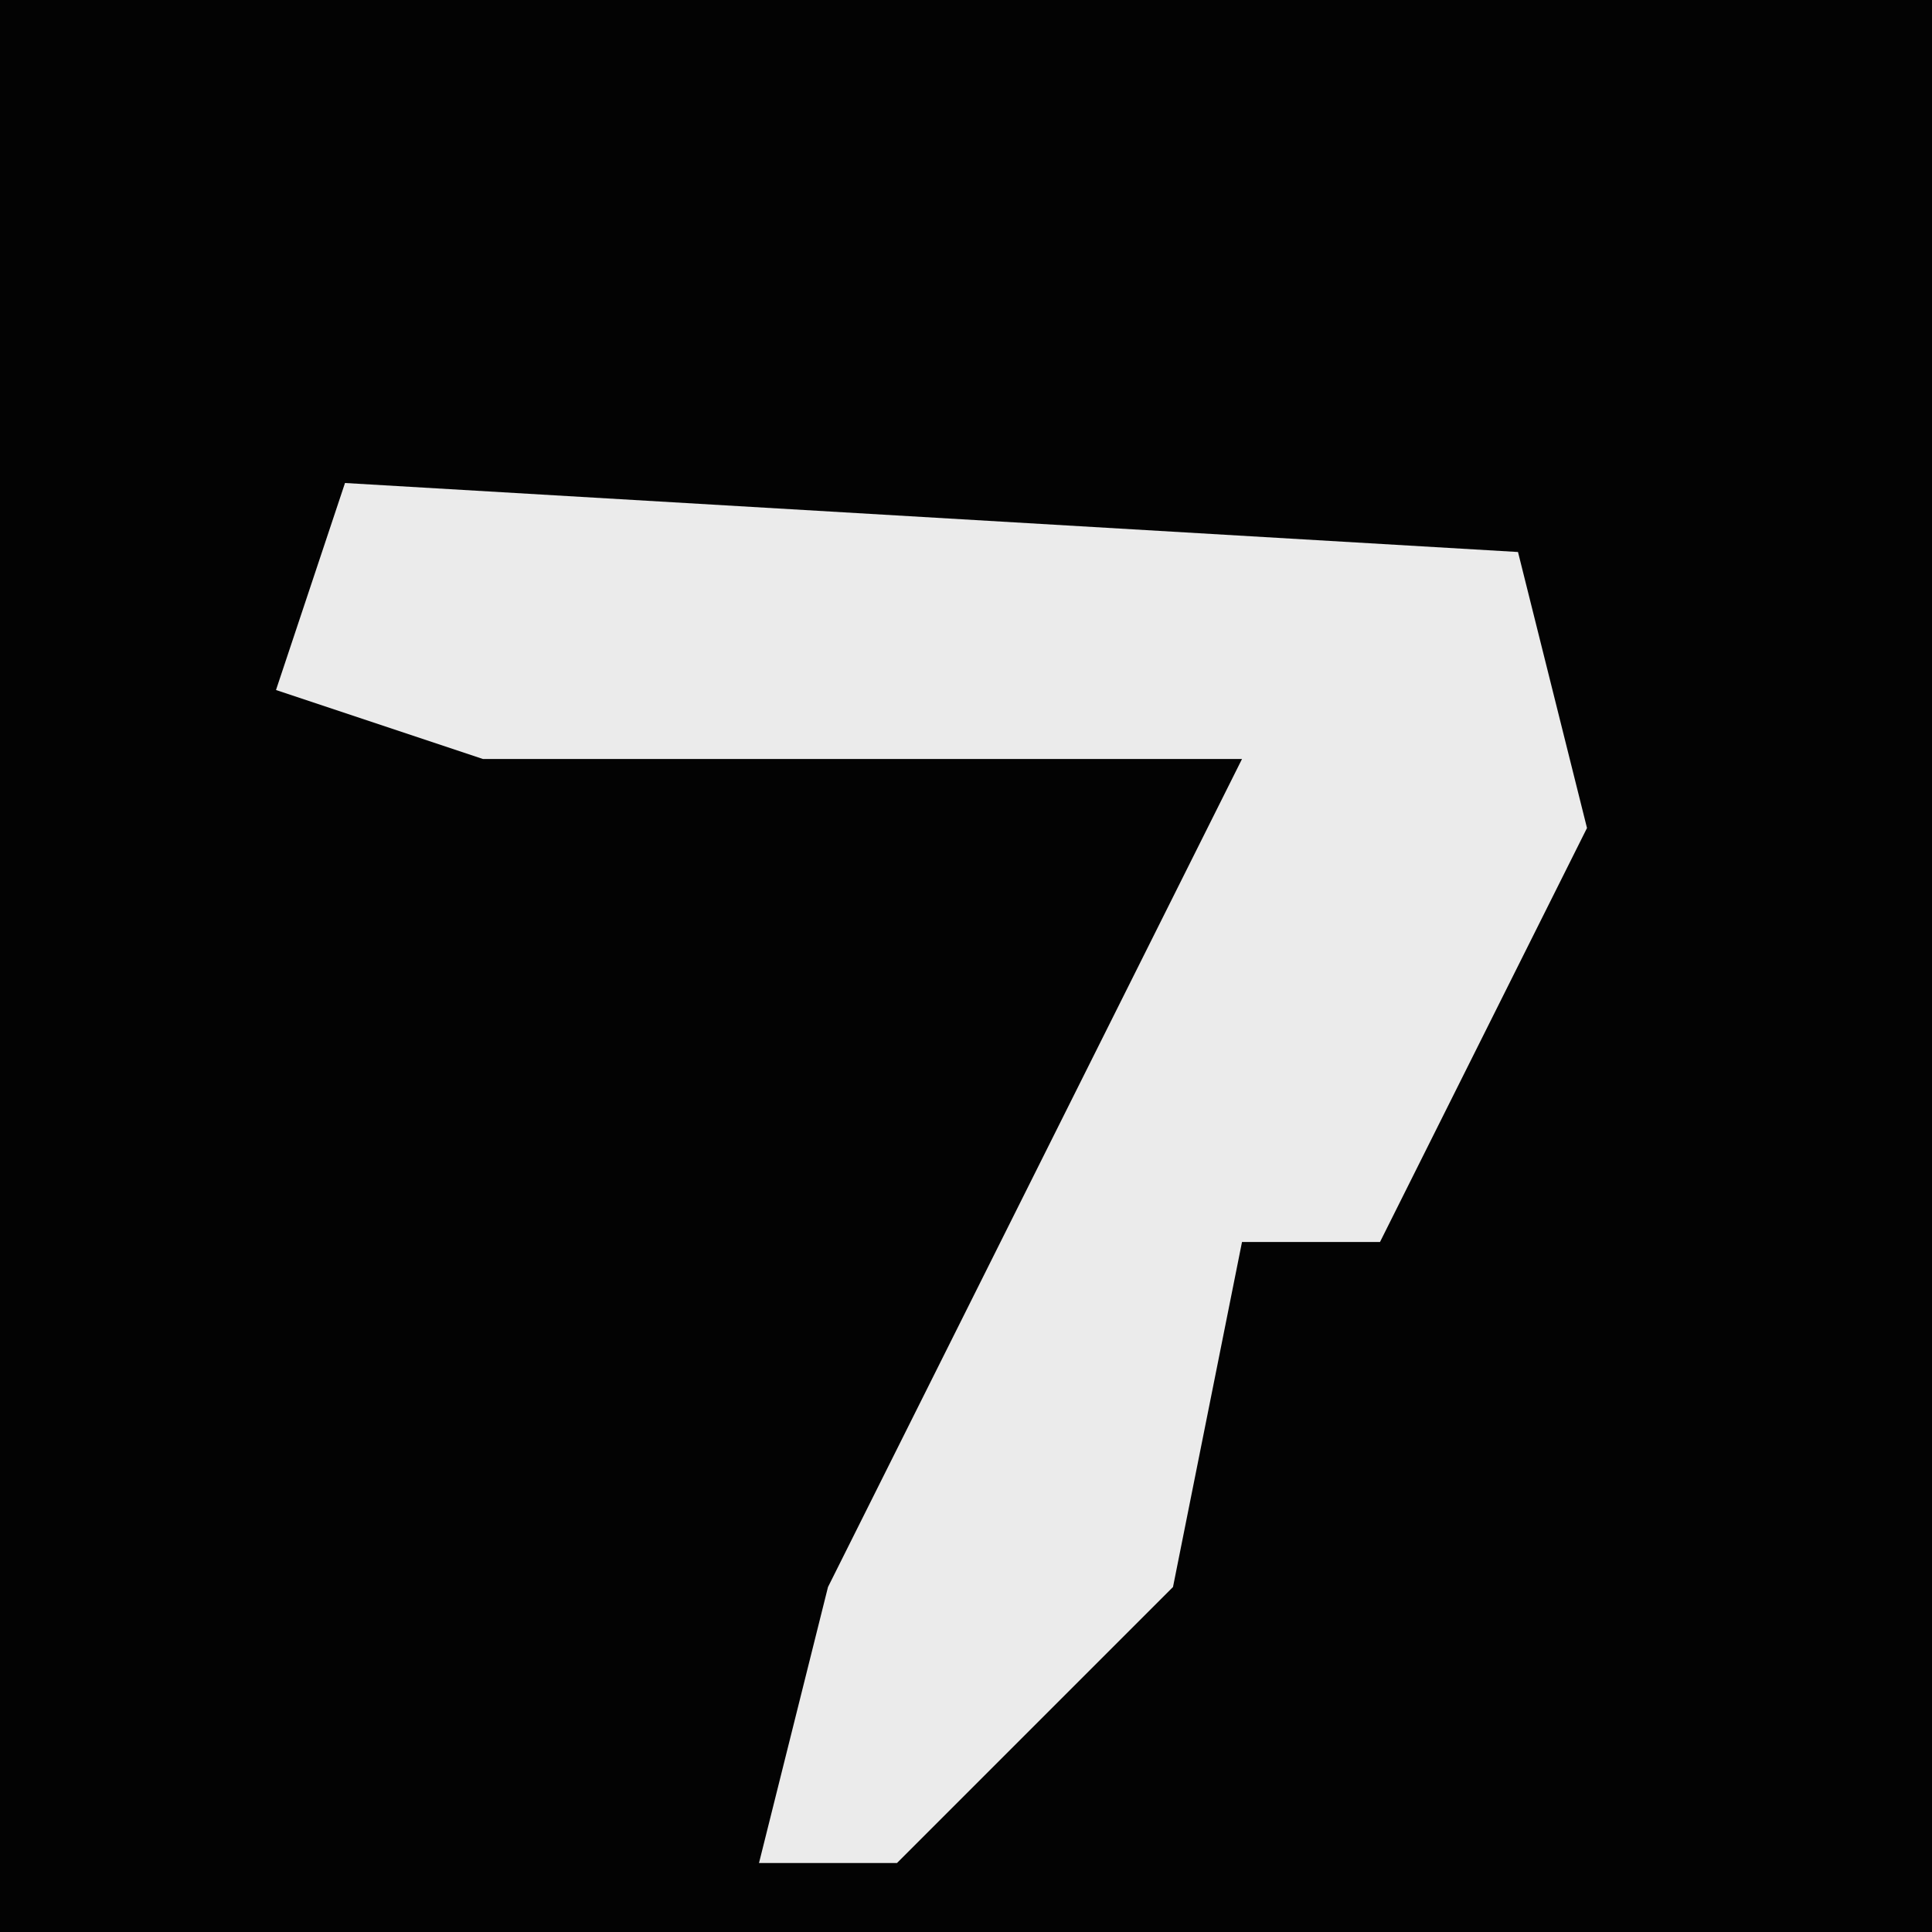 <?xml version="1.0" encoding="UTF-8"?>
<svg version="1.1" xmlns="http://www.w3.org/2000/svg" width="28" height="28">
<path d="M0,0 L28,0 L28,28 L0,28 Z " fill="#030303" transform="translate(0,0)"/>
<path d="M0,0 L17,1 L18,5 L15,11 L13,11 L12,16 L8,20 L6,20 L7,16 L13,4 L2,4 L-1,3 Z " fill="#EBEBEB" transform="translate(5,7)"/>
</svg>
